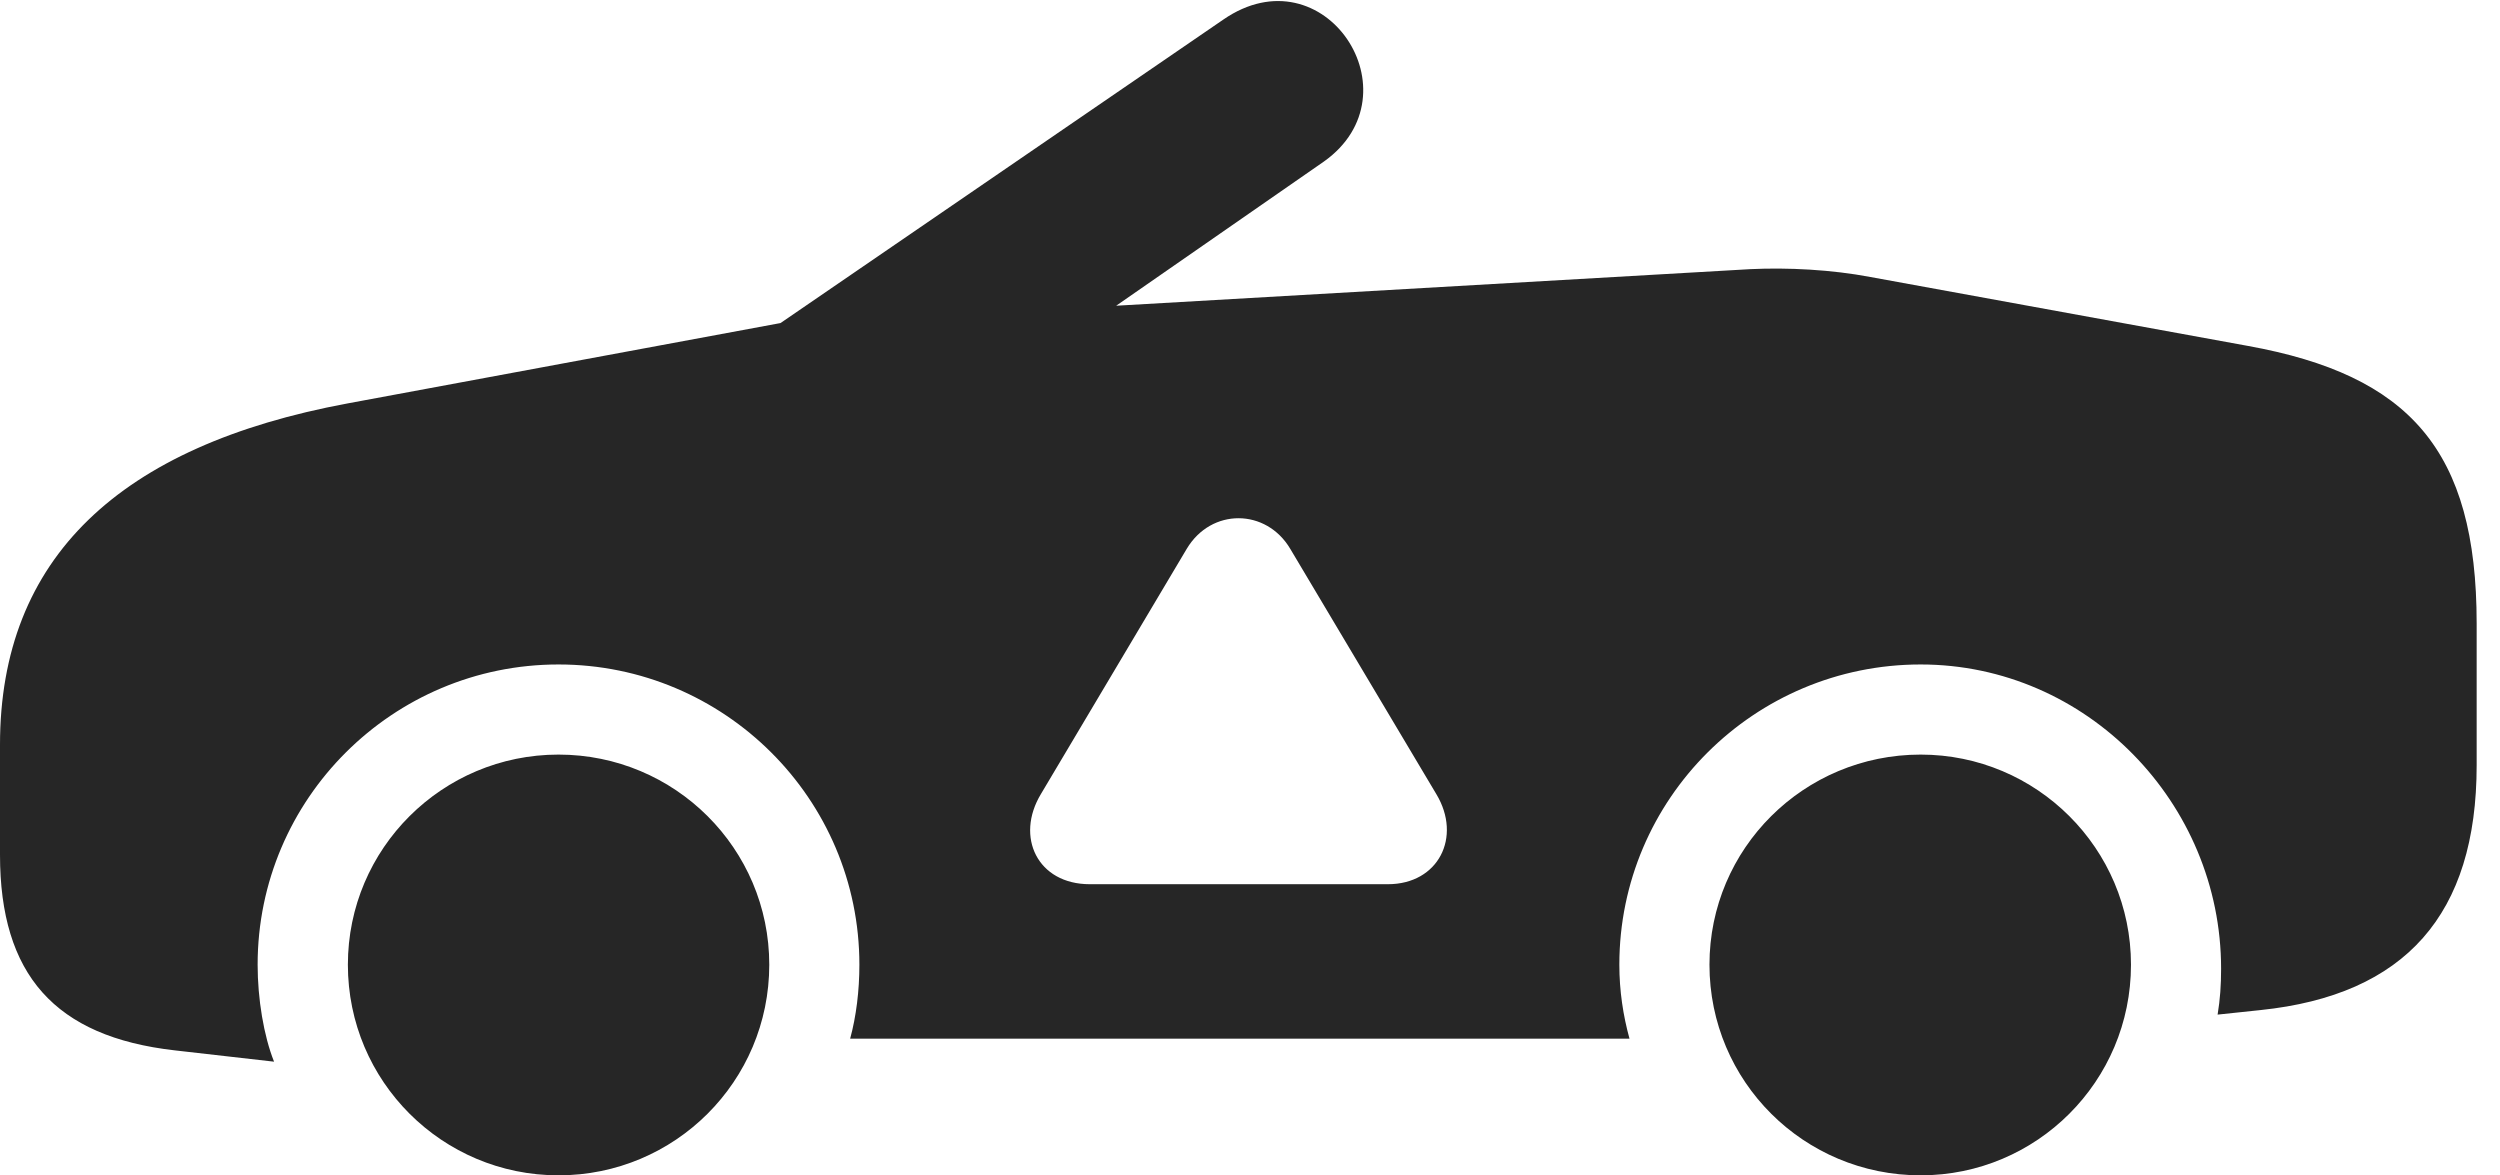 <?xml version="1.0" encoding="UTF-8"?>
<!--Generator: Apple Native CoreSVG 326-->
<!DOCTYPE svg PUBLIC "-//W3C//DTD SVG 1.1//EN" "http://www.w3.org/Graphics/SVG/1.1/DTD/svg11.dtd">
<svg version="1.1" xmlns="http://www.w3.org/2000/svg" xmlns:xlink="http://www.w3.org/1999/xlink"
       viewBox="0 0 38.67 18.18">
       <g>
              <rect height="18.18" opacity="0" width="38.67" x="0" y="0" />
              <path d="M11.899 14.922C11.899 16.727 10.439 18.18 8.639 18.18C6.842 18.18 5.381 16.727 5.381 14.922C5.381 13.125 6.842 11.672 8.639 11.672C10.439 11.672 11.899 13.125 11.899 14.922ZM32.962 14.922C32.962 16.727 31.502 18.18 29.709 18.18C27.902 18.18 26.442 16.727 26.442 14.922C26.442 13.125 27.902 11.672 29.709 11.672C31.502 11.672 32.962 13.125 32.962 14.922ZM20.479 2.498L17.265 4.729L27.078 4.163C27.652 4.136 28.329 4.17 28.933 4.285L34.773 5.351C37.265 5.803 38.309 6.957 38.309 9.644L38.309 11.836C38.309 14.145 37.207 15.391 34.964 15.624L34.302 15.694C34.341 15.457 34.356 15.237 34.356 14.983C34.356 12.419 32.276 10.278 29.709 10.278C27.136 10.278 25.048 12.358 25.048 14.922C25.048 15.327 25.107 15.709 25.205 16.066L13.15 16.066C13.244 15.722 13.293 15.325 13.293 14.922C13.293 12.358 11.206 10.278 8.639 10.278C6.073 10.278 3.985 12.358 3.985 14.922C3.985 15.45 4.079 16.02 4.239 16.422L2.703 16.247C0.848 16.036 0 15.075 0 13.222L0 11.52C0 8.629 1.853 6.895 5.377 6.24L12.073 4.997L18.922 0.303C20.483-0.774 21.949 1.454 20.479 2.498ZM18.356 8.49L16.101 12.282C15.7 12.946 16.049 13.677 16.856 13.677L21.468 13.677C22.25 13.677 22.616 12.948 22.218 12.285L19.958 8.49C19.587 7.863 18.736 7.853 18.356 8.49Z"
                     fill="currentColor" fill-opacity="0.85" />
       </g>
</svg>